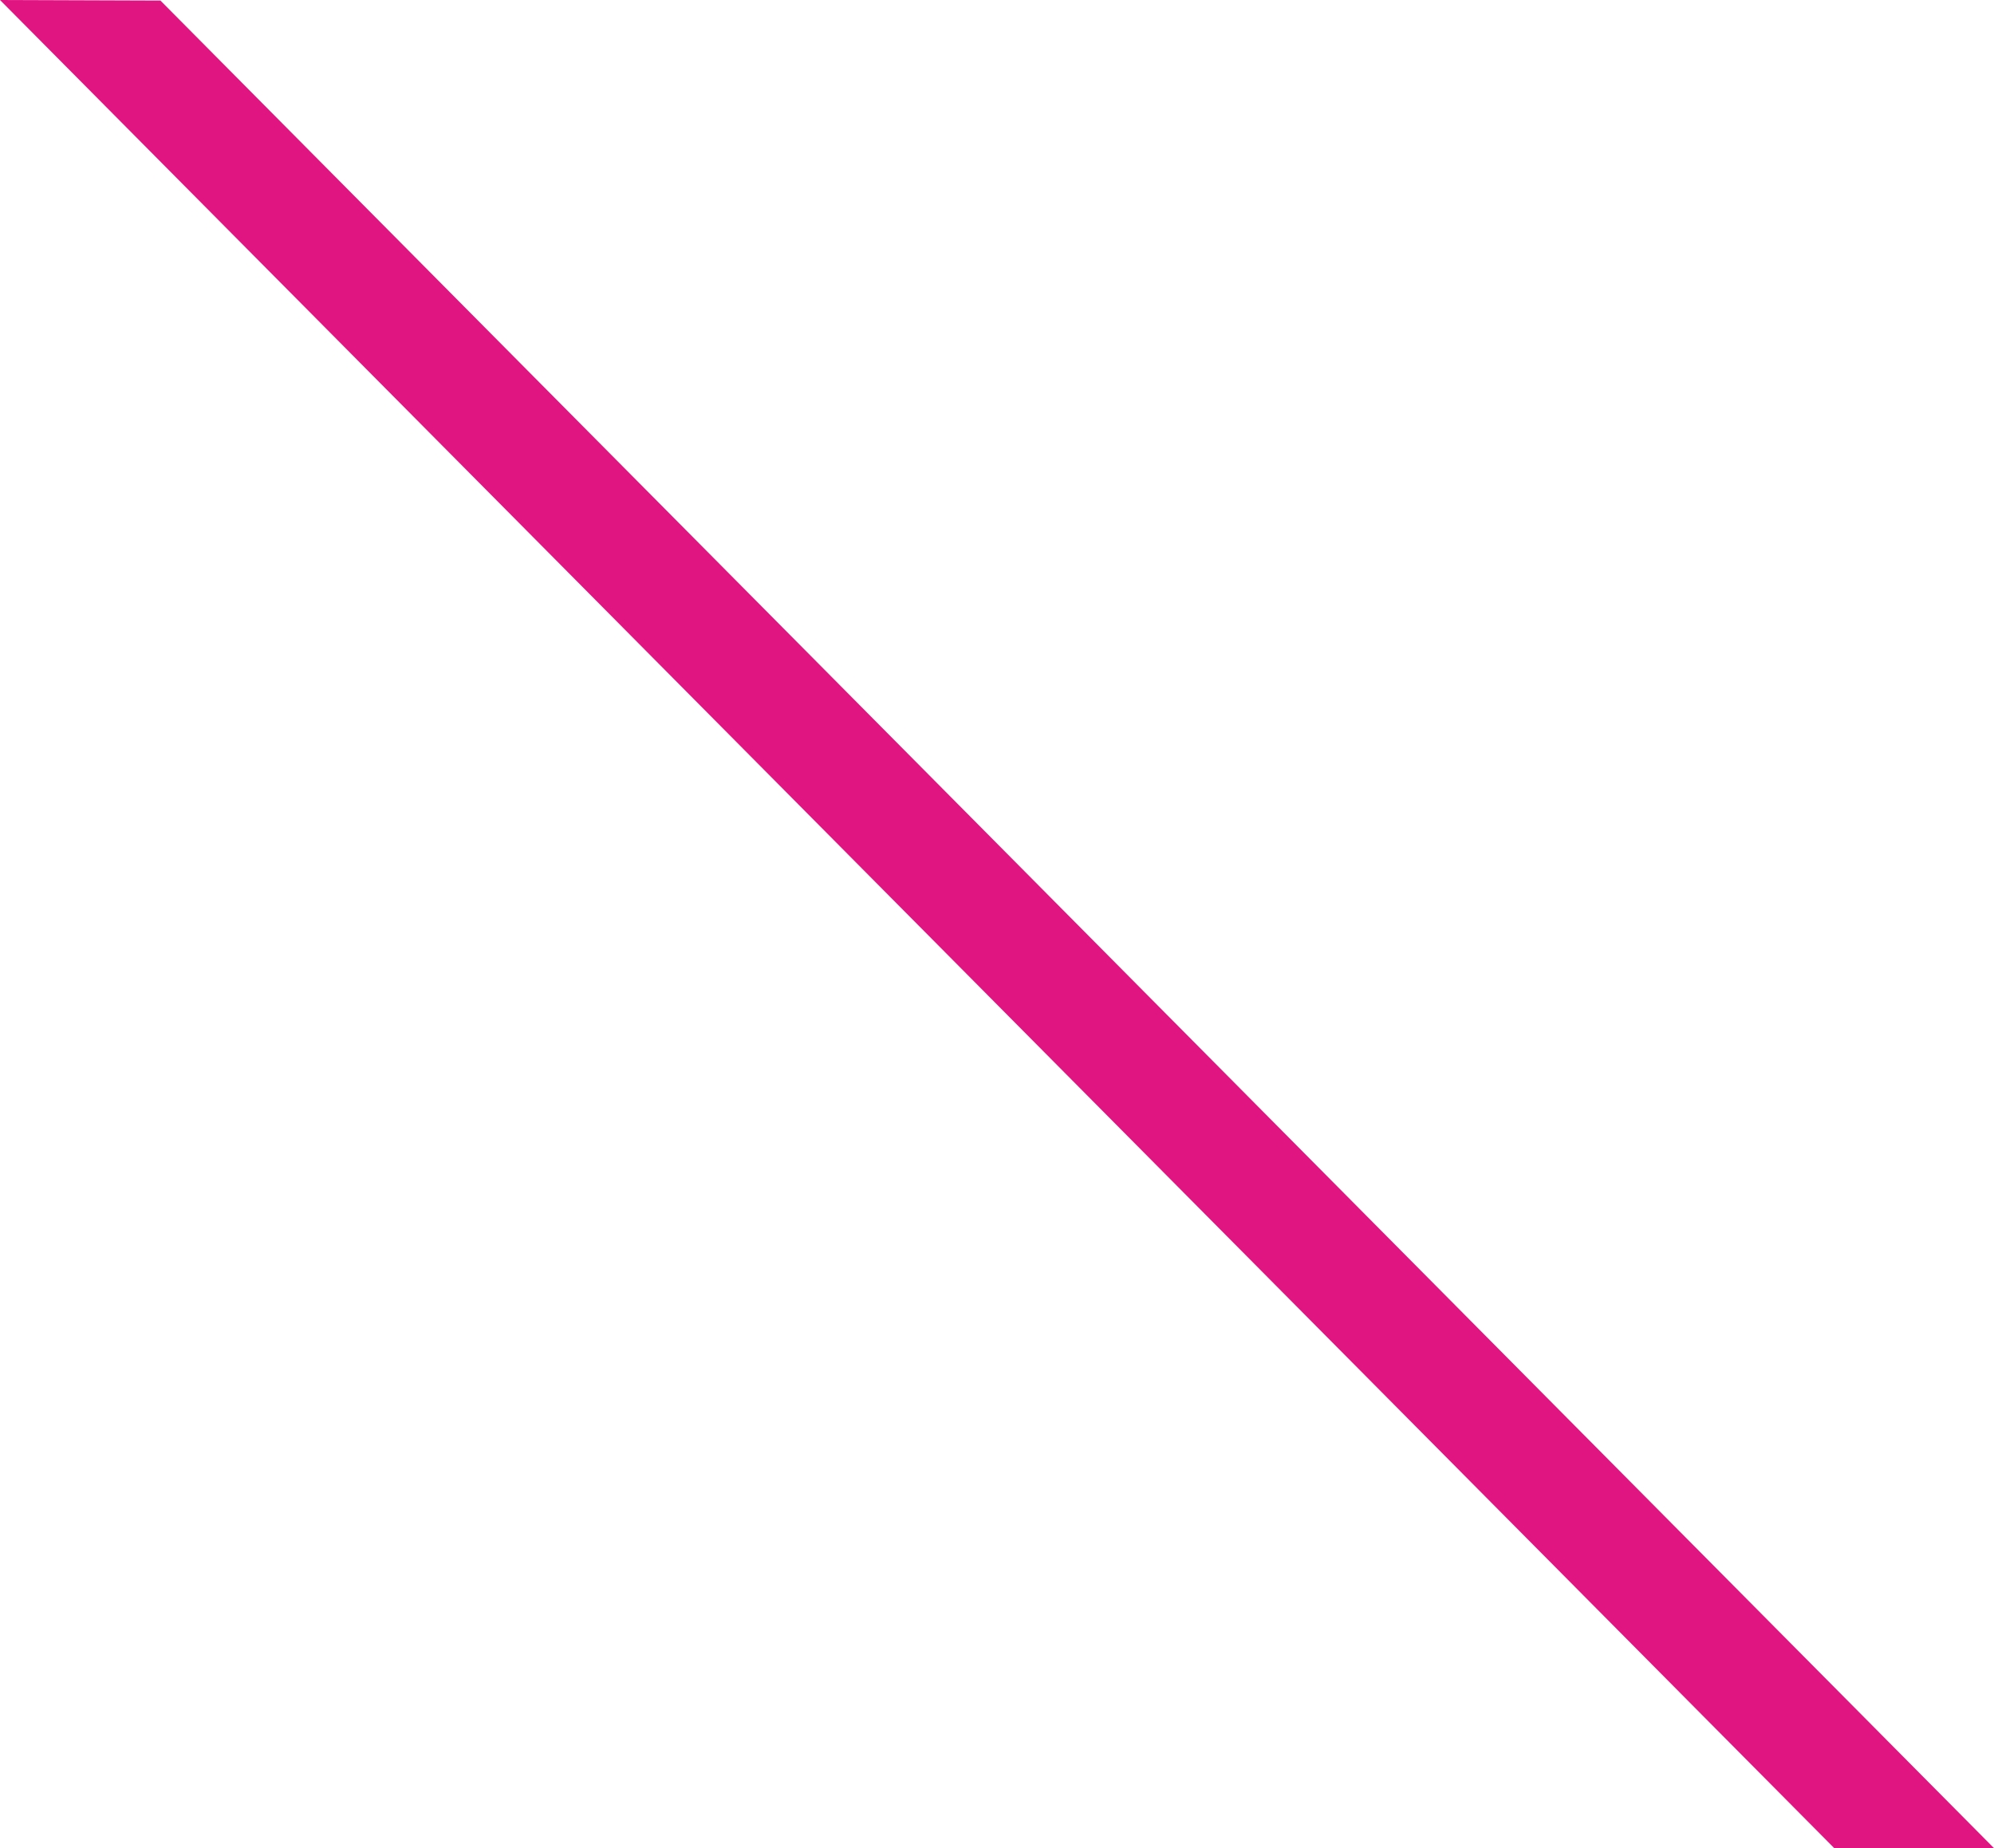 <svg xmlns="http://www.w3.org/2000/svg" viewBox="0 0 178.86 165.78"><defs><style>.cls-1{fill:#e11582;}</style></defs><title>thin-stripe</title><g id="Layer_2" data-name="Layer 2"><g id="Layer_1-2" data-name="Layer 1"><polygon class="cls-1" points="14.39 0.05 0 0 164.53 165.78 178.86 165.78 14.39 0.05"/></g></g></svg>